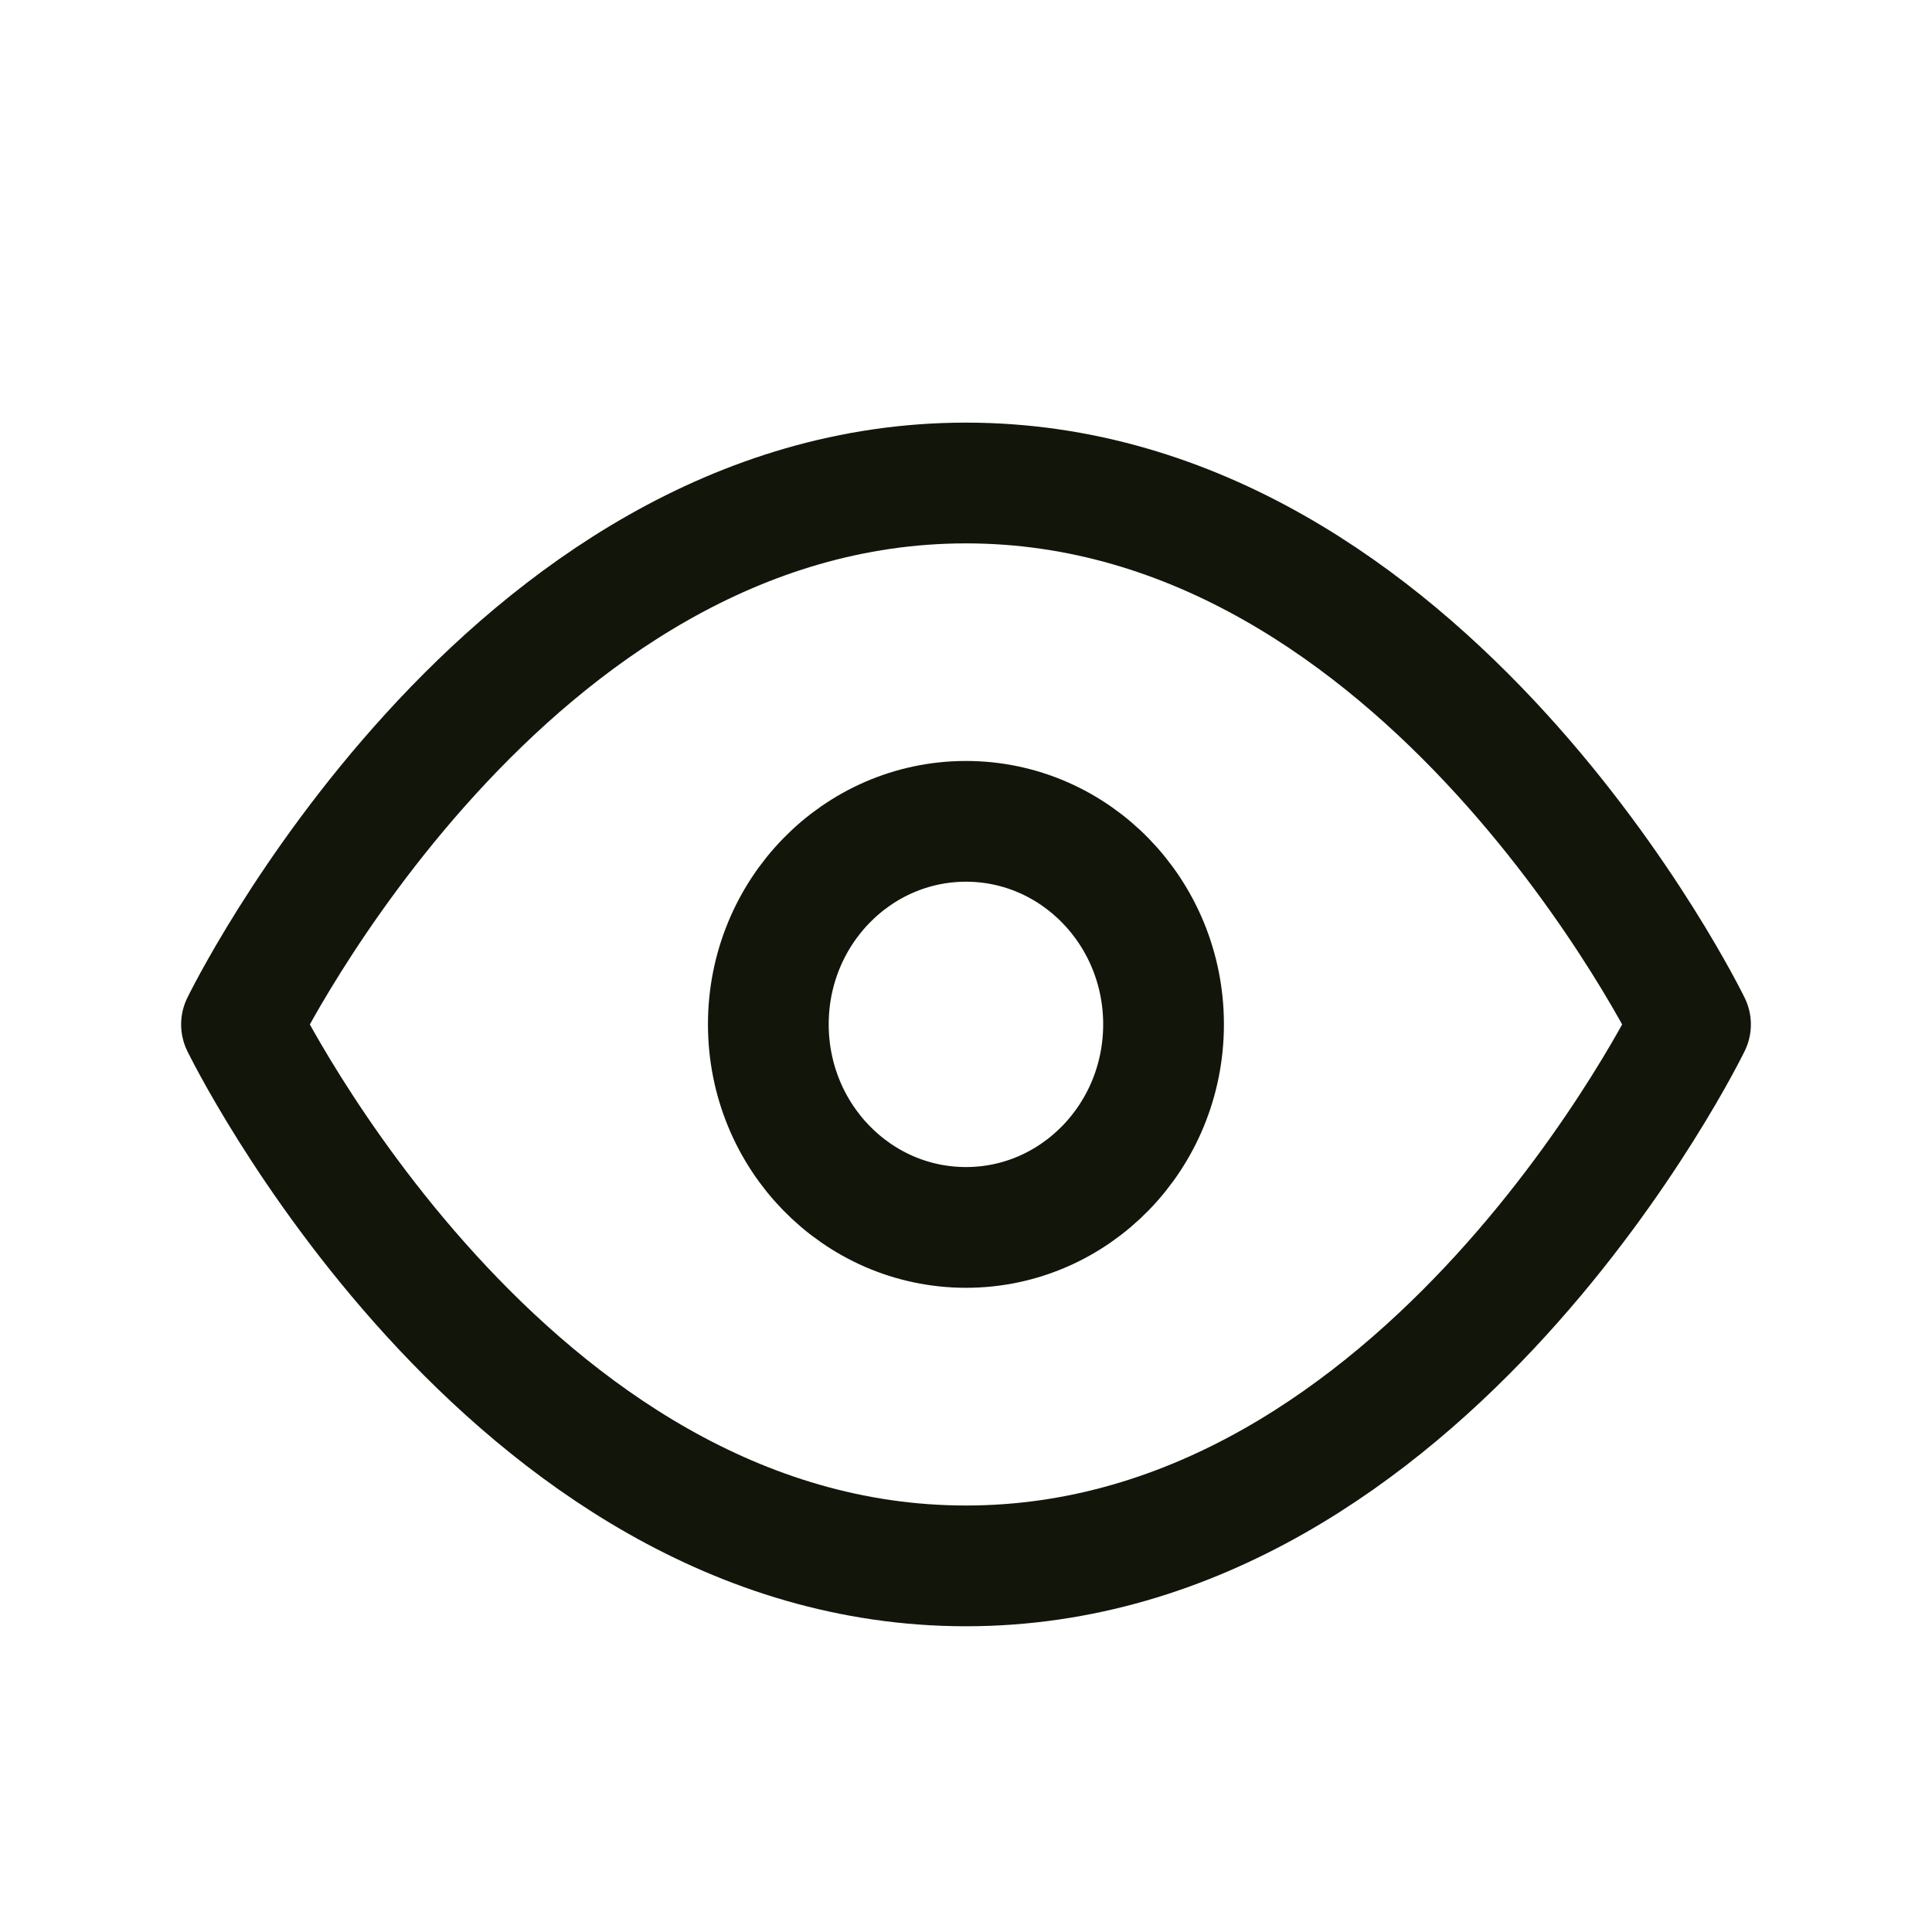 <svg width="16" height="16" viewBox="0 0 16 16" fill="none" xmlns="http://www.w3.org/2000/svg">
<path d="M2 8.484C2 8.484 4.182 4 8 4C11.818 4 14 8.484 14 8.484C14 8.484 11.818 12.968 8 12.968C4.182 12.968 2 8.484 2 8.484Z" stroke="#12160A" stroke-linecap="round" stroke-linejoin="round"/>
<path d="M8 10.165C8.903 10.165 9.636 9.412 9.636 8.483C9.636 7.555 8.903 6.802 8 6.802C7.096 6.802 6.363 7.555 6.363 8.483C6.363 9.412 7.096 10.165 8 10.165Z" stroke="#12160A" stroke-linecap="round" stroke-linejoin="round"/>
</svg>
